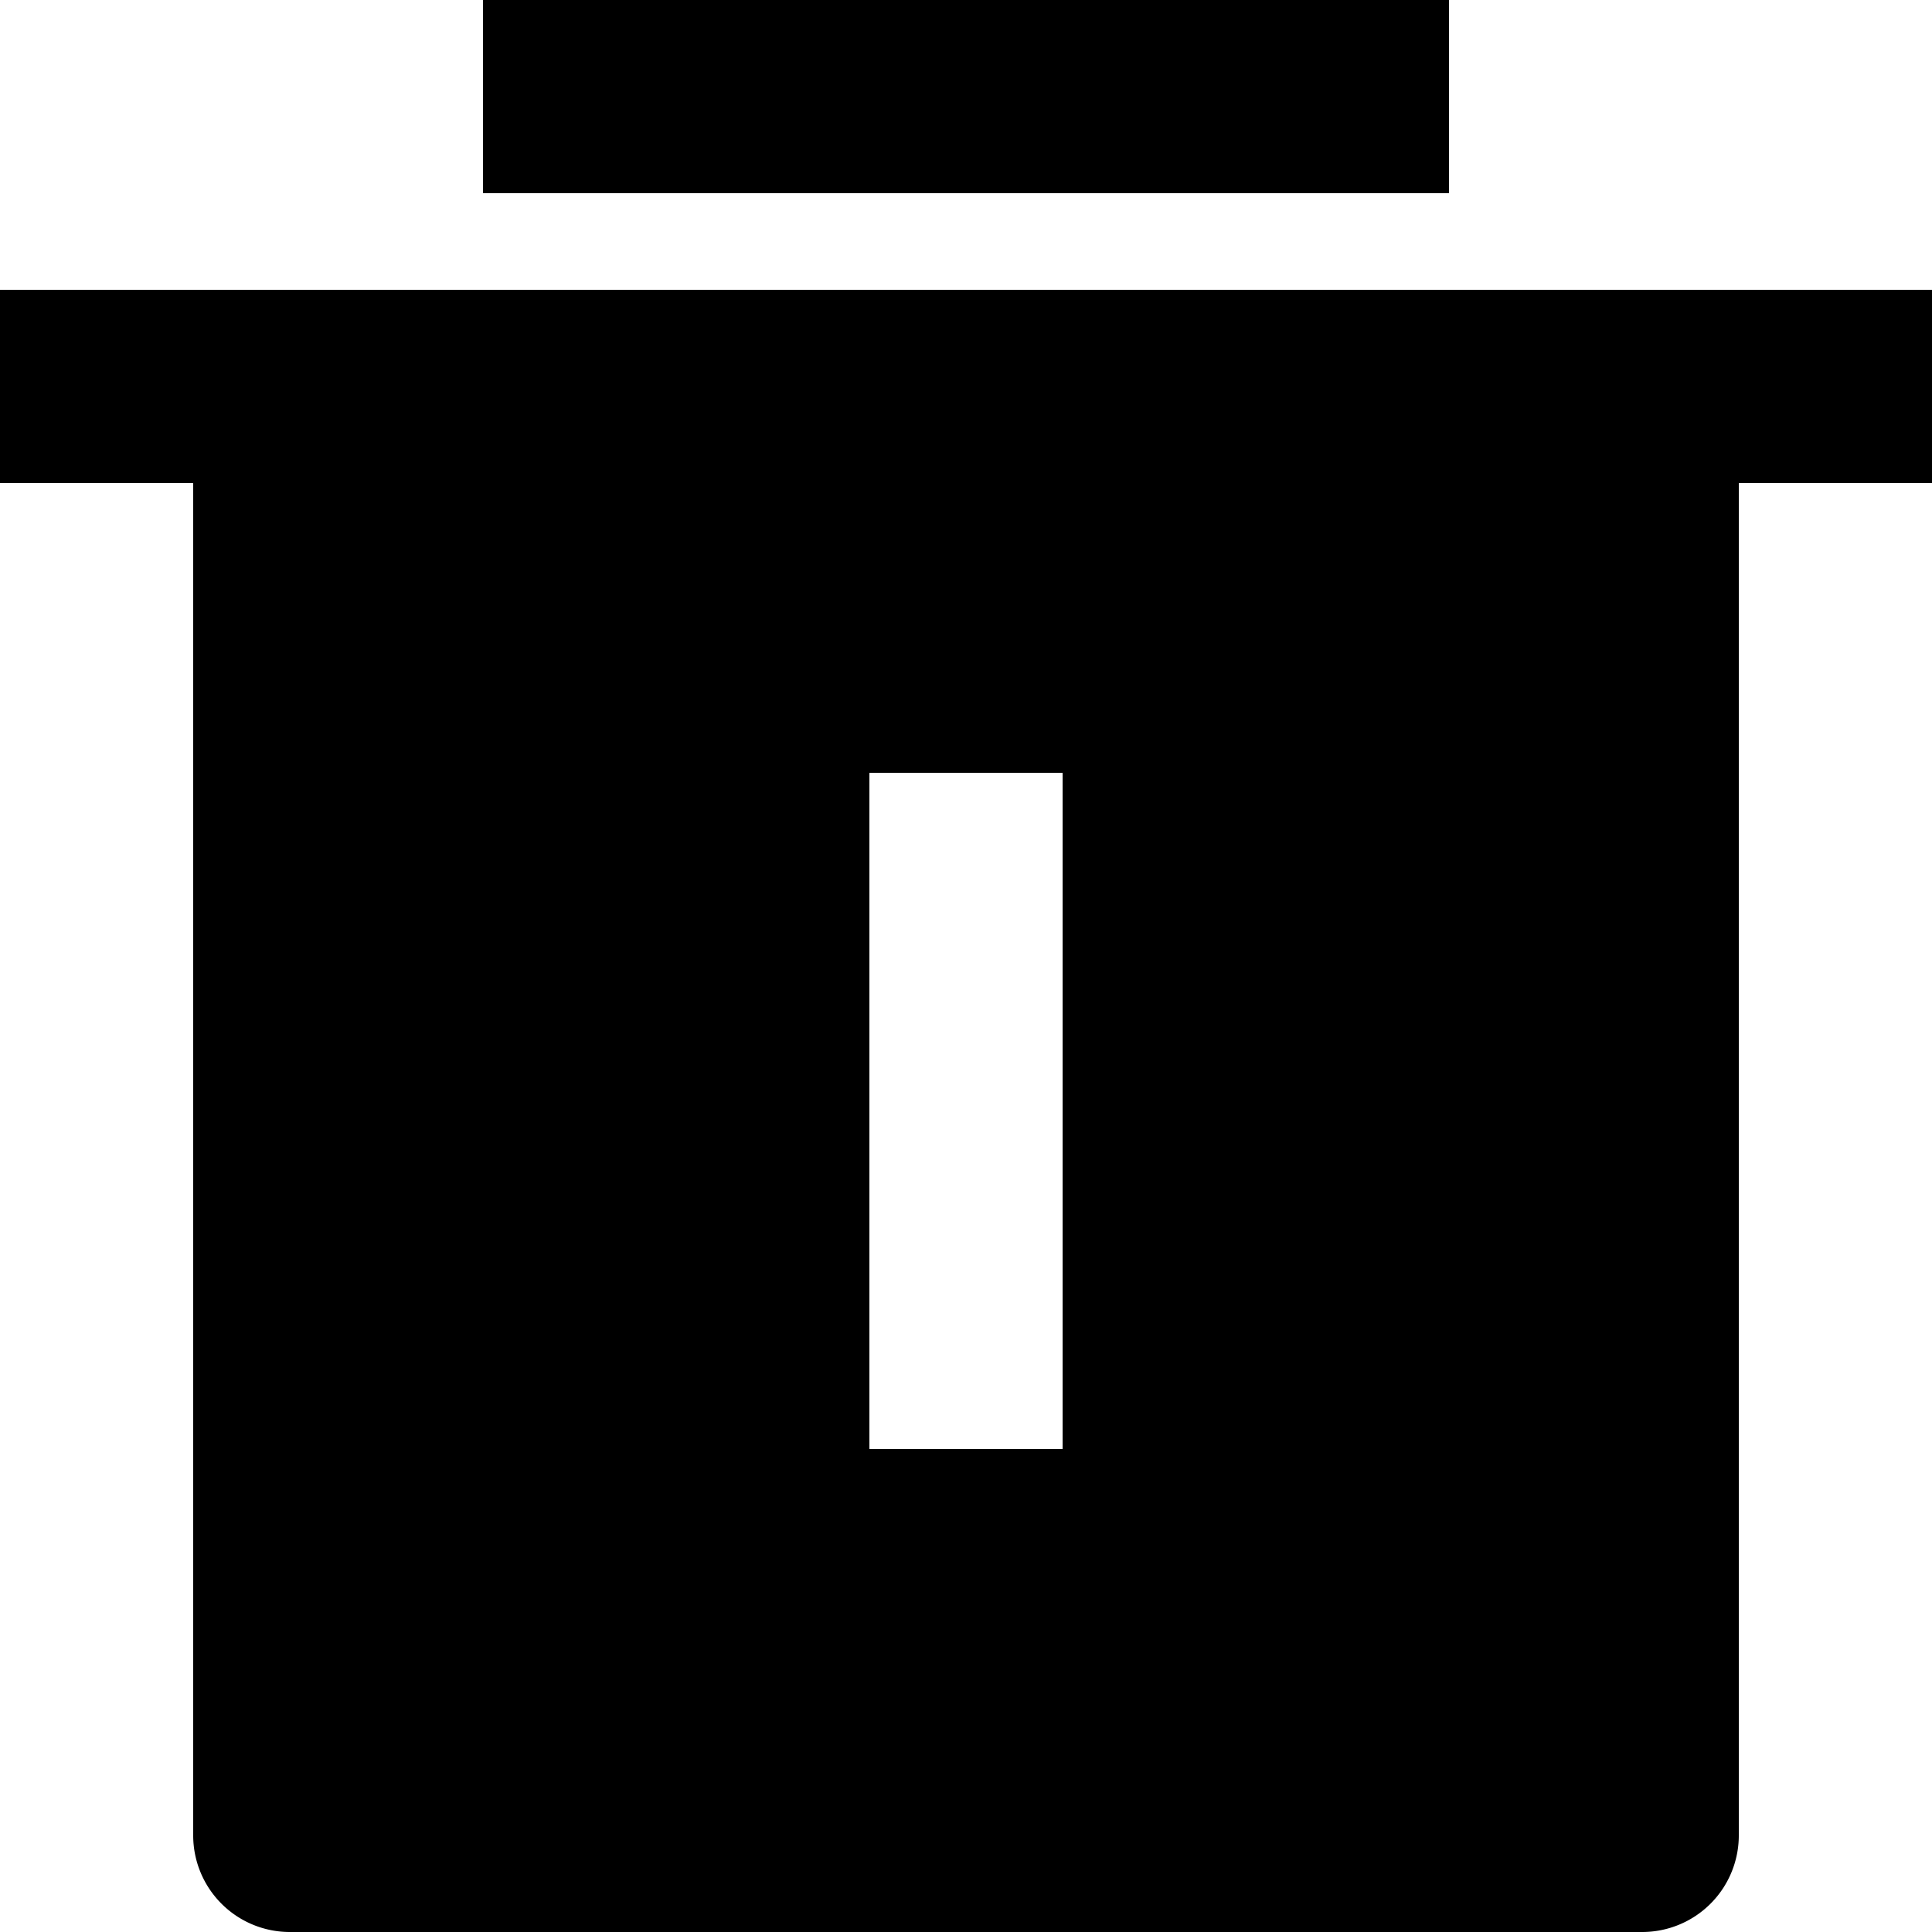 <svg xmlns="http://www.w3.org/2000/svg" width="20" height="20" viewBox="0 0 20 20">
  <path id="路径_1713" data-name="路径 1713" d="M20,7V21a1,1,0,0,1-1,1H5a1,1,0,0,1-1-1V7H2V5H22V7Zm-9,3v7h2V10ZM7,2H17V4H7Z" transform="translate(-2 -2)"/>
</svg>
